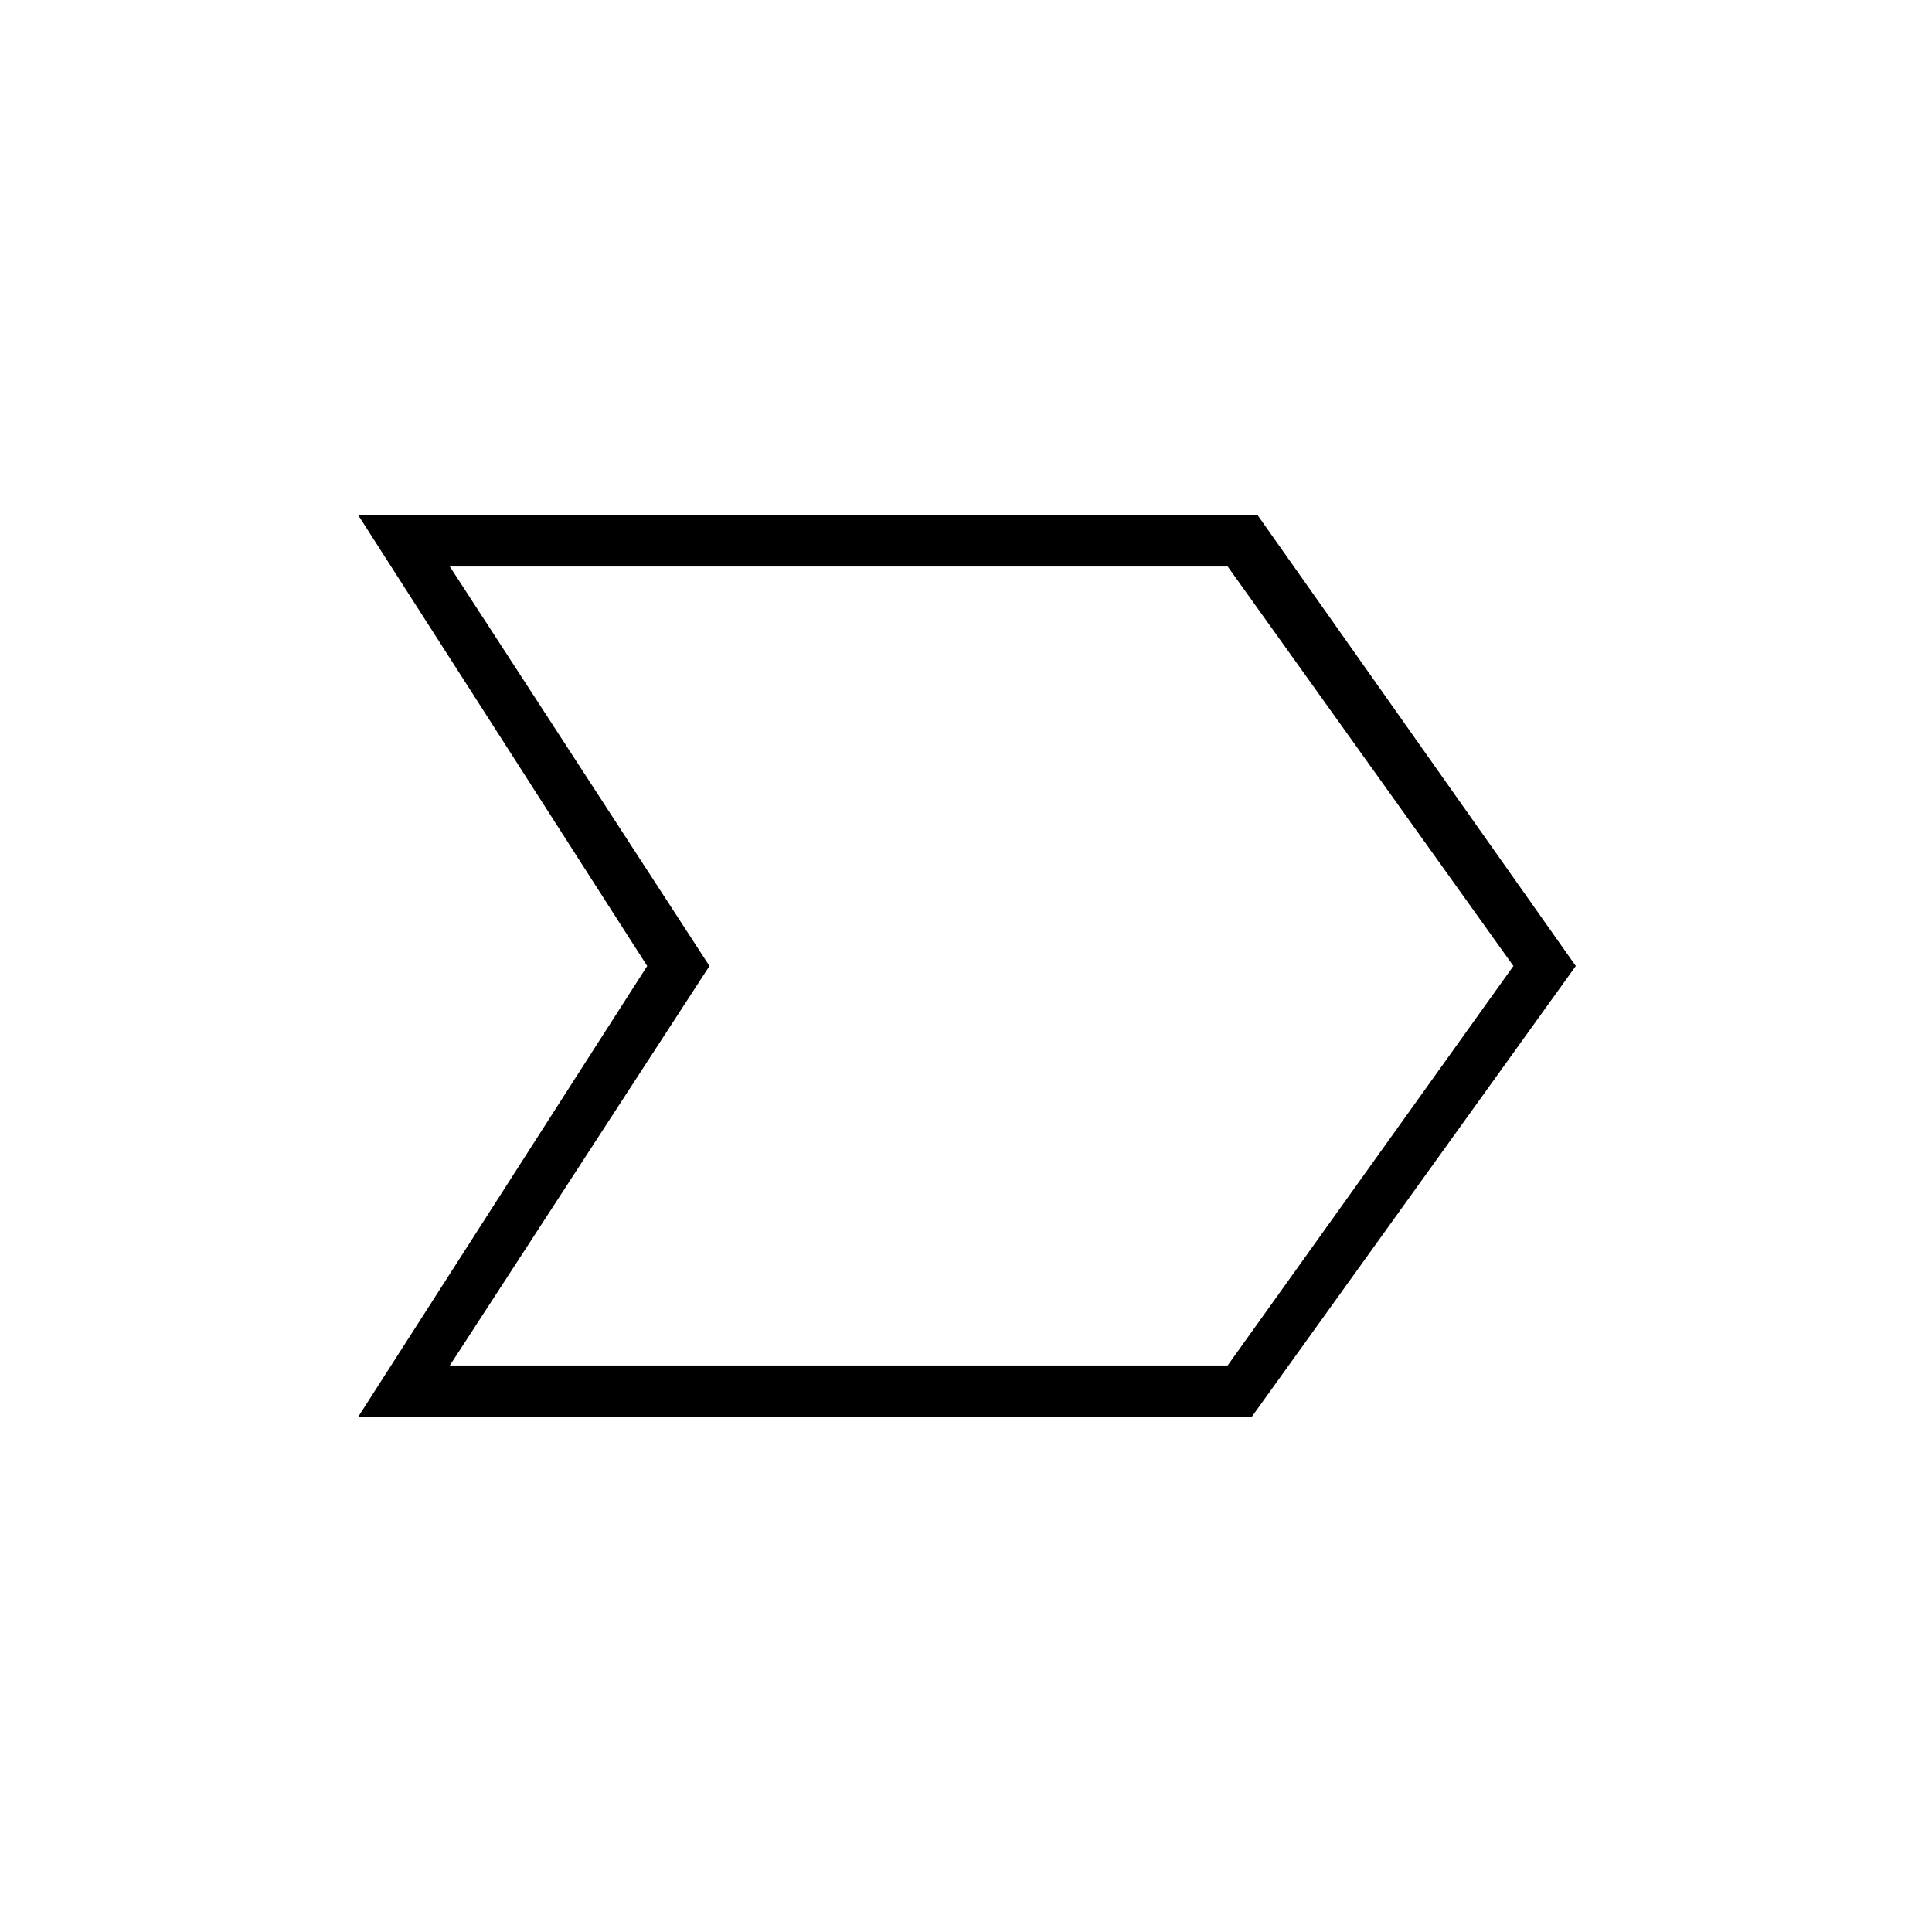 <svg xmlns="http://www.w3.org/2000/svg" height="24" viewBox="0 -960 960 960" width="24"><path d="m178-256 143.59-224L178-704h446.91L783-480 622-256H178Zm45.5-25.5H610L752-480 610.04-678.5H223.5L352.53-480 223.5-281.5Zm129-198.5-129-198.5 129 198.5-129 198.5 129-198.5Z"/></svg>